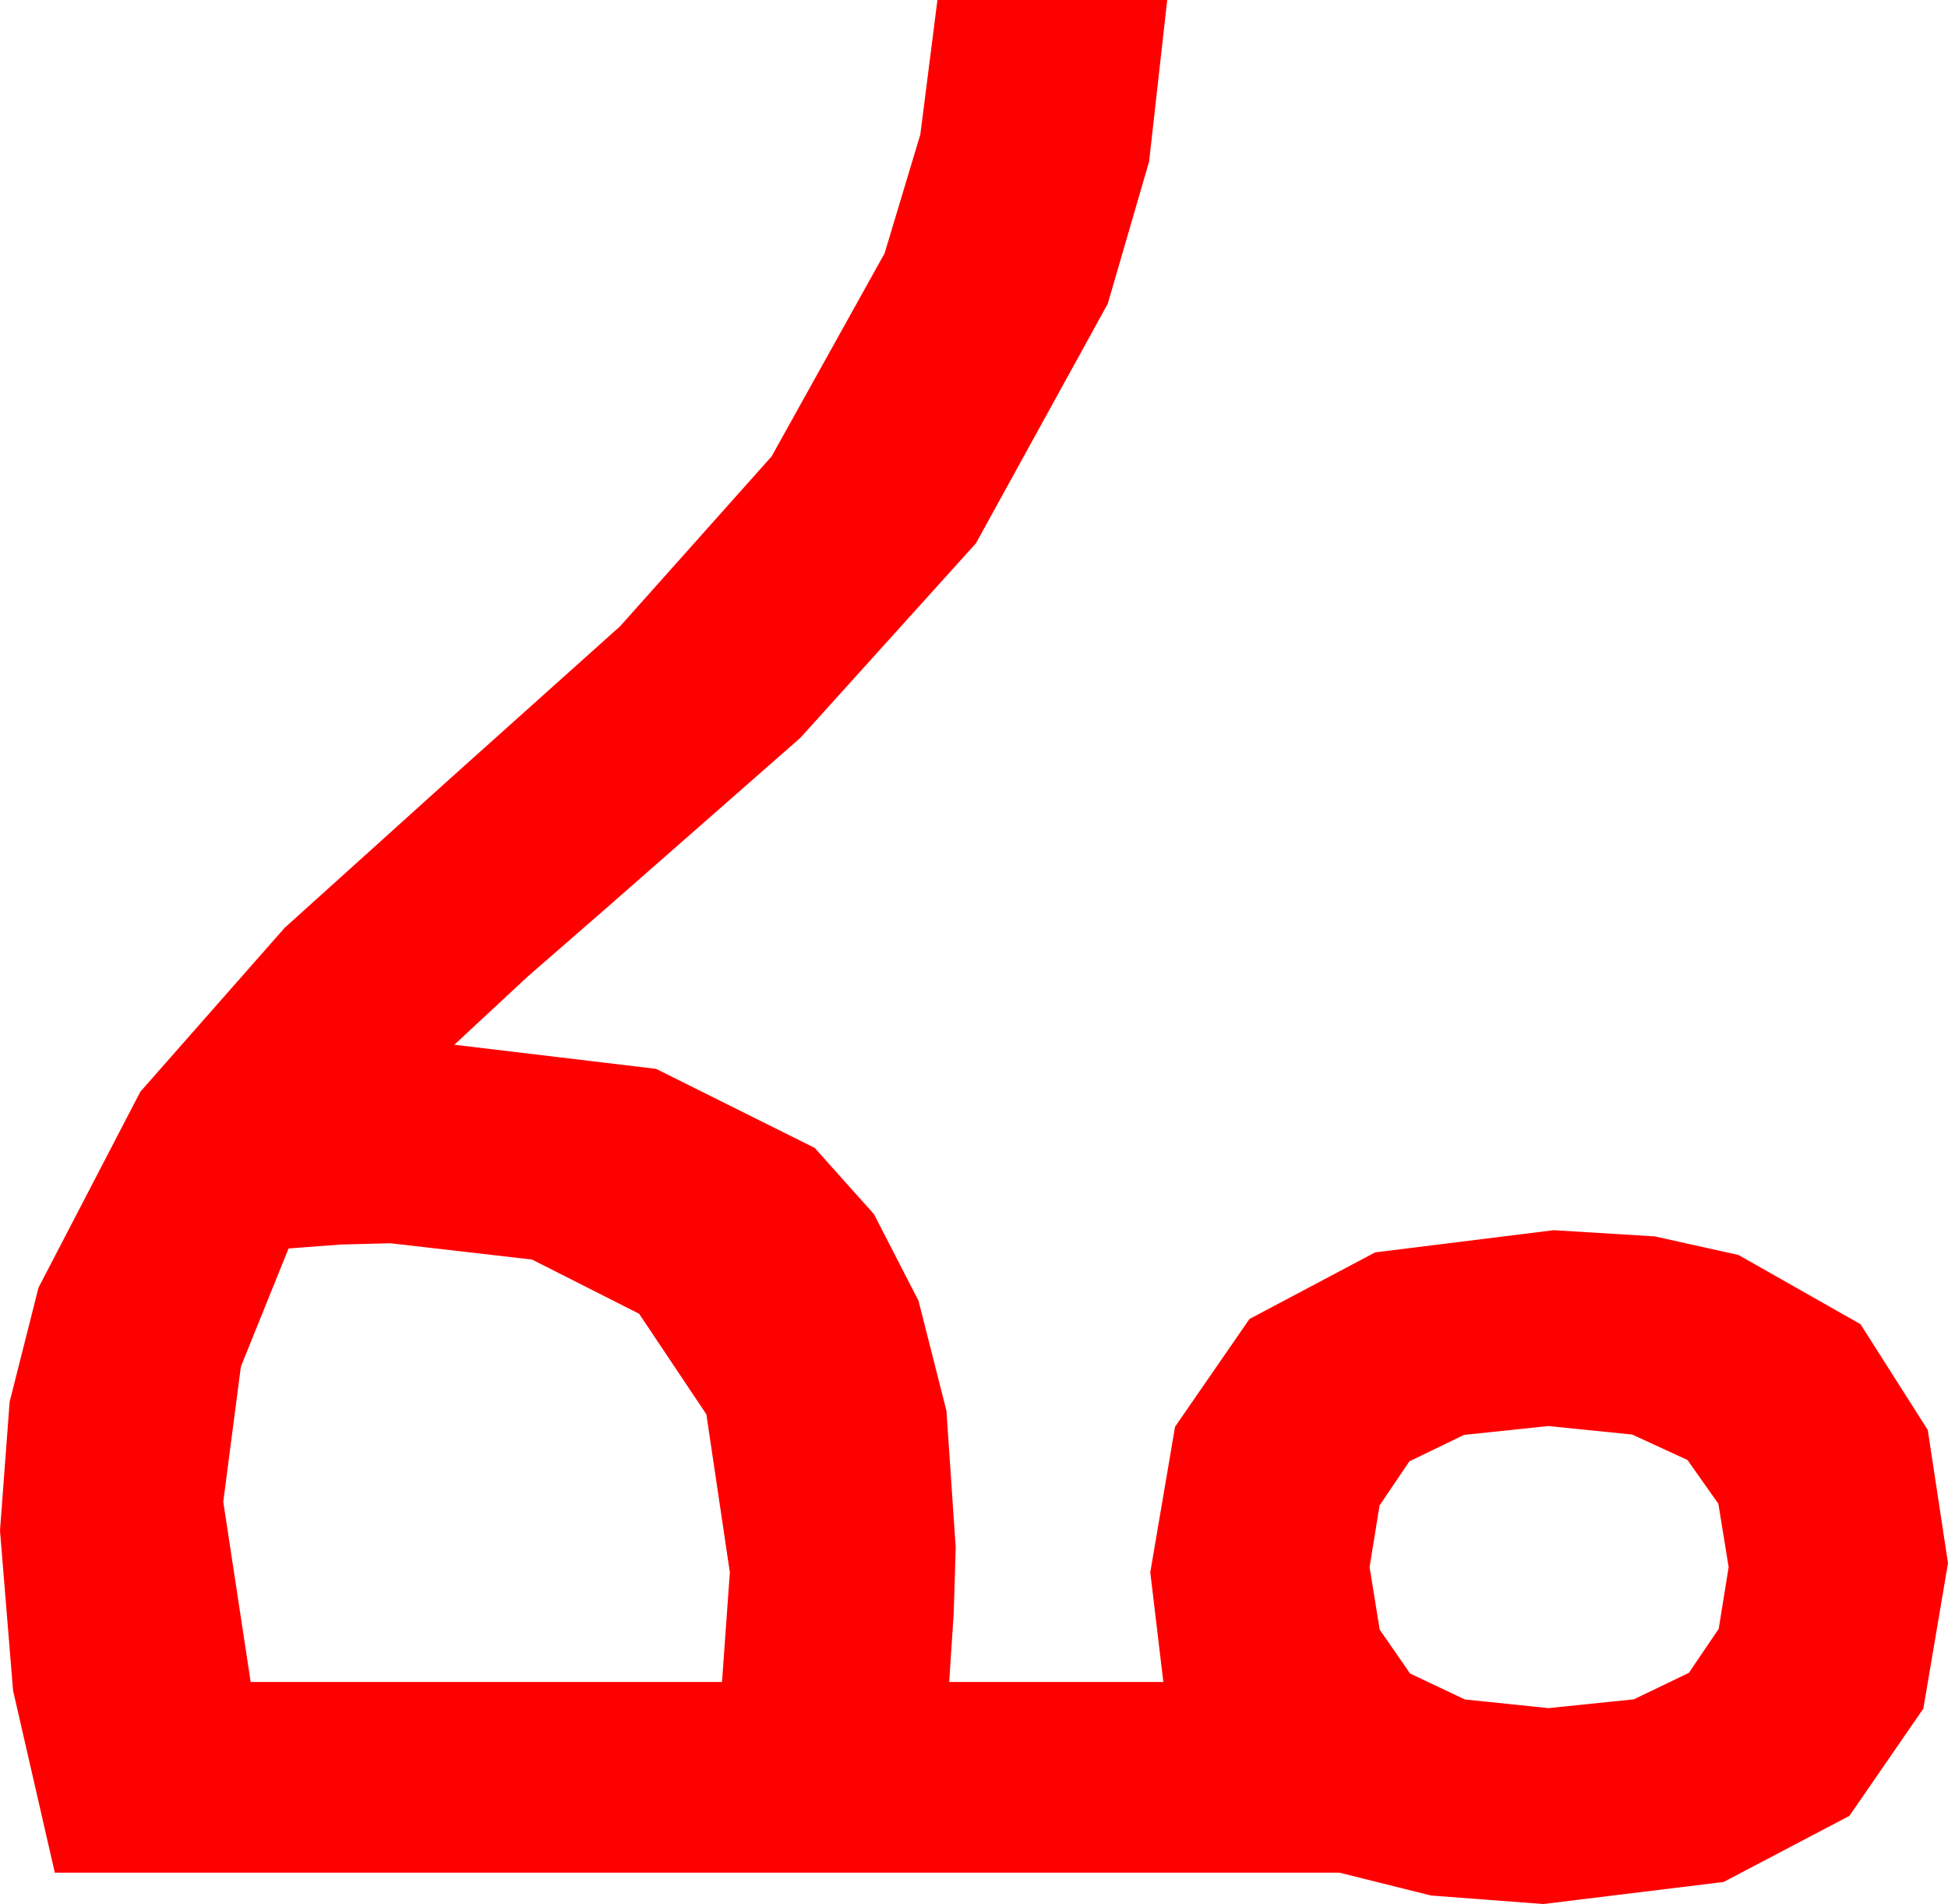<?xml version="1.0" encoding="utf-8"?>
<!DOCTYPE svg PUBLIC "-//W3C//DTD SVG 1.1//EN" "http://www.w3.org/Graphics/SVG/1.1/DTD/svg11.dtd">
<svg width="43.711" height="42.715" xmlns="http://www.w3.org/2000/svg" xmlns:xlink="http://www.w3.org/1999/xlink" xmlns:xml="http://www.w3.org/XML/1998/namespace" version="1.1">
  <g>
    <g>
      <path style="fill:#FF0000;fill-opacity:1" d="M34.746,31.992L32.853,32.19 31.626,32.783 30.956,33.772 30.732,35.156 30.959,36.559 31.641,37.544 32.871,38.126 34.746,38.32 36.661,38.123 37.896,37.529 38.566,36.541 38.789,35.156 38.558,33.735 37.866,32.754 36.625,32.183 34.746,31.992z M8.76,27.891L7.646,27.92 6.475,28.008 5.405,30.659 5.01,33.691 5.625,37.734 16.201,37.734 16.377,35.273 15.85,31.729 14.341,29.473 11.938,28.257 8.76,27.891z M21.035,0L26.191,0 25.785,3.622 24.858,6.812 21.899,12.188 17.959,16.553 13.652,20.332 11.851,21.899 10.195,23.438 14.722,23.979 18.281,25.752 19.611,27.239 20.61,29.18 21.237,31.648 21.445,34.717 21.401,36.182 21.299,37.734 26.104,37.734 25.811,35.273 26.367,32.007 28.037,29.59 30.857,28.096 34.863,27.598 37.13,27.737 39.009,28.154 41.748,29.707 43.257,32.08 43.711,35.068 43.158,38.331 41.499,40.737 38.676,42.22 34.629,42.715 32.109,42.524 30.059,42.012 1.23,42.012 0.293,37.925 0,34.336 0.216,31.45 0.864,28.887 3.149,24.492 6.387,20.815 10.107,17.461 13.916,14.048 17.314,10.239 19.849,5.684 20.651,3.018 21.035,0z" />
    </g>
  </g>
</svg>
